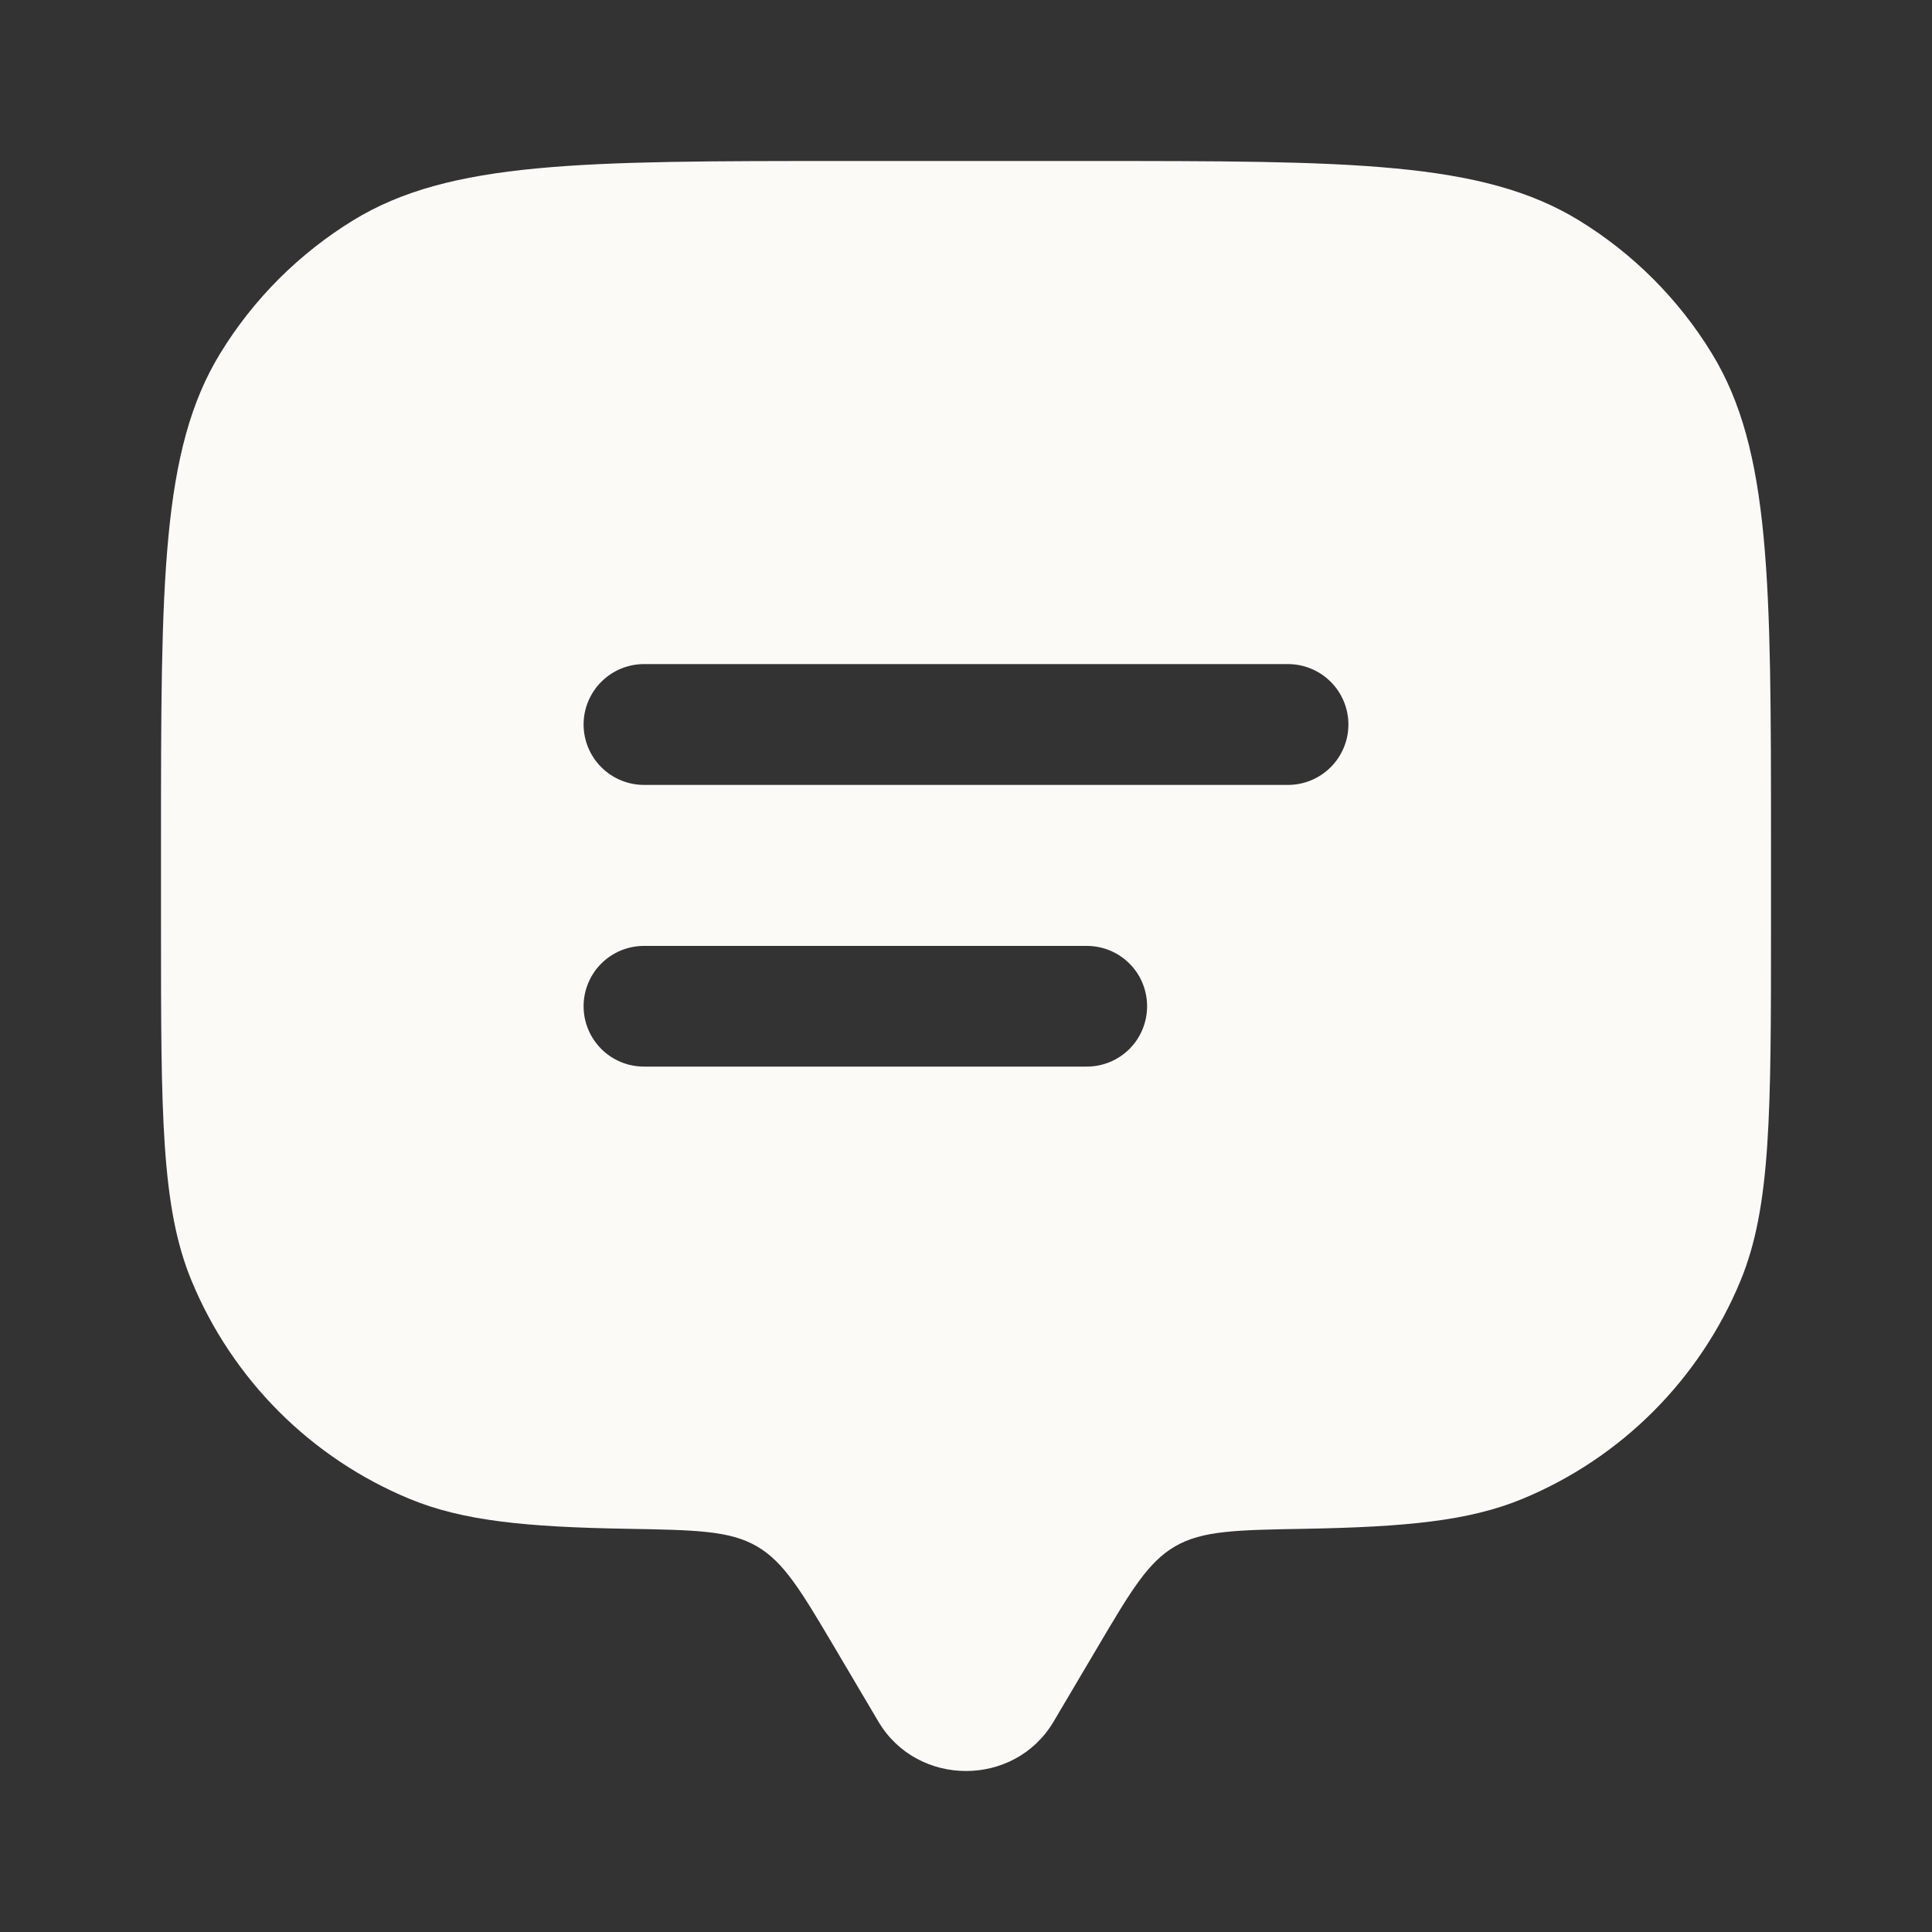 <svg width="30" height="30" viewBox="0 0 30 30" fill="none" xmlns="http://www.w3.org/2000/svg">
<rect x="0" y="0" width="30" height="30" fill="#333333" stroke="none"/>
<path fill-rule="evenodd" clip-rule="evenodd" d="M17.036 25.59L16.359 26.735C15.755 27.755 14.246 27.755 13.641 26.735L12.964 25.59C12.439 24.703 12.176 24.258 11.754 24.012C11.331 23.766 10.8 23.758 9.738 23.739C8.168 23.712 7.184 23.616 6.359 23.274C5.6 22.96 4.911 22.499 4.331 21.919C3.751 21.338 3.29 20.649 2.976 19.891C2.5 18.744 2.5 17.288 2.5 14.375V13.125C2.5 9.034 2.5 6.987 3.421 5.485C3.936 4.644 4.643 3.937 5.484 3.421C6.987 2.5 9.035 2.5 13.125 2.5H16.875C20.966 2.5 23.012 2.5 24.516 3.421C25.357 3.936 26.064 4.643 26.579 5.484C27.5 6.987 27.5 9.035 27.5 13.125V14.375C27.5 17.288 27.5 18.744 27.025 19.891C26.711 20.65 26.25 21.339 25.67 21.919C25.089 22.5 24.4 22.96 23.641 23.274C22.816 23.616 21.832 23.711 20.262 23.739C19.2 23.758 18.669 23.766 18.246 24.012C17.824 24.258 17.561 24.701 17.036 25.59ZM10 14.688C9.751 14.688 9.513 14.786 9.337 14.962C9.161 15.138 9.062 15.376 9.062 15.625C9.062 15.874 9.161 16.112 9.337 16.288C9.513 16.464 9.751 16.562 10 16.562H16.875C17.124 16.562 17.362 16.464 17.538 16.288C17.714 16.112 17.812 15.874 17.812 15.625C17.812 15.376 17.714 15.138 17.538 14.962C17.362 14.786 17.124 14.688 16.875 14.688H10ZM9.062 11.25C9.062 11.001 9.161 10.763 9.337 10.587C9.513 10.411 9.751 10.312 10 10.312H20C20.249 10.312 20.487 10.411 20.663 10.587C20.839 10.763 20.938 11.001 20.938 11.25C20.938 11.499 20.839 11.737 20.663 11.913C20.487 12.089 20.249 12.188 20 12.188H10C9.751 12.188 9.513 12.089 9.337 11.913C9.161 11.737 9.062 11.499 9.062 11.25Z" fill="#FCFAF7"/>
</svg>
